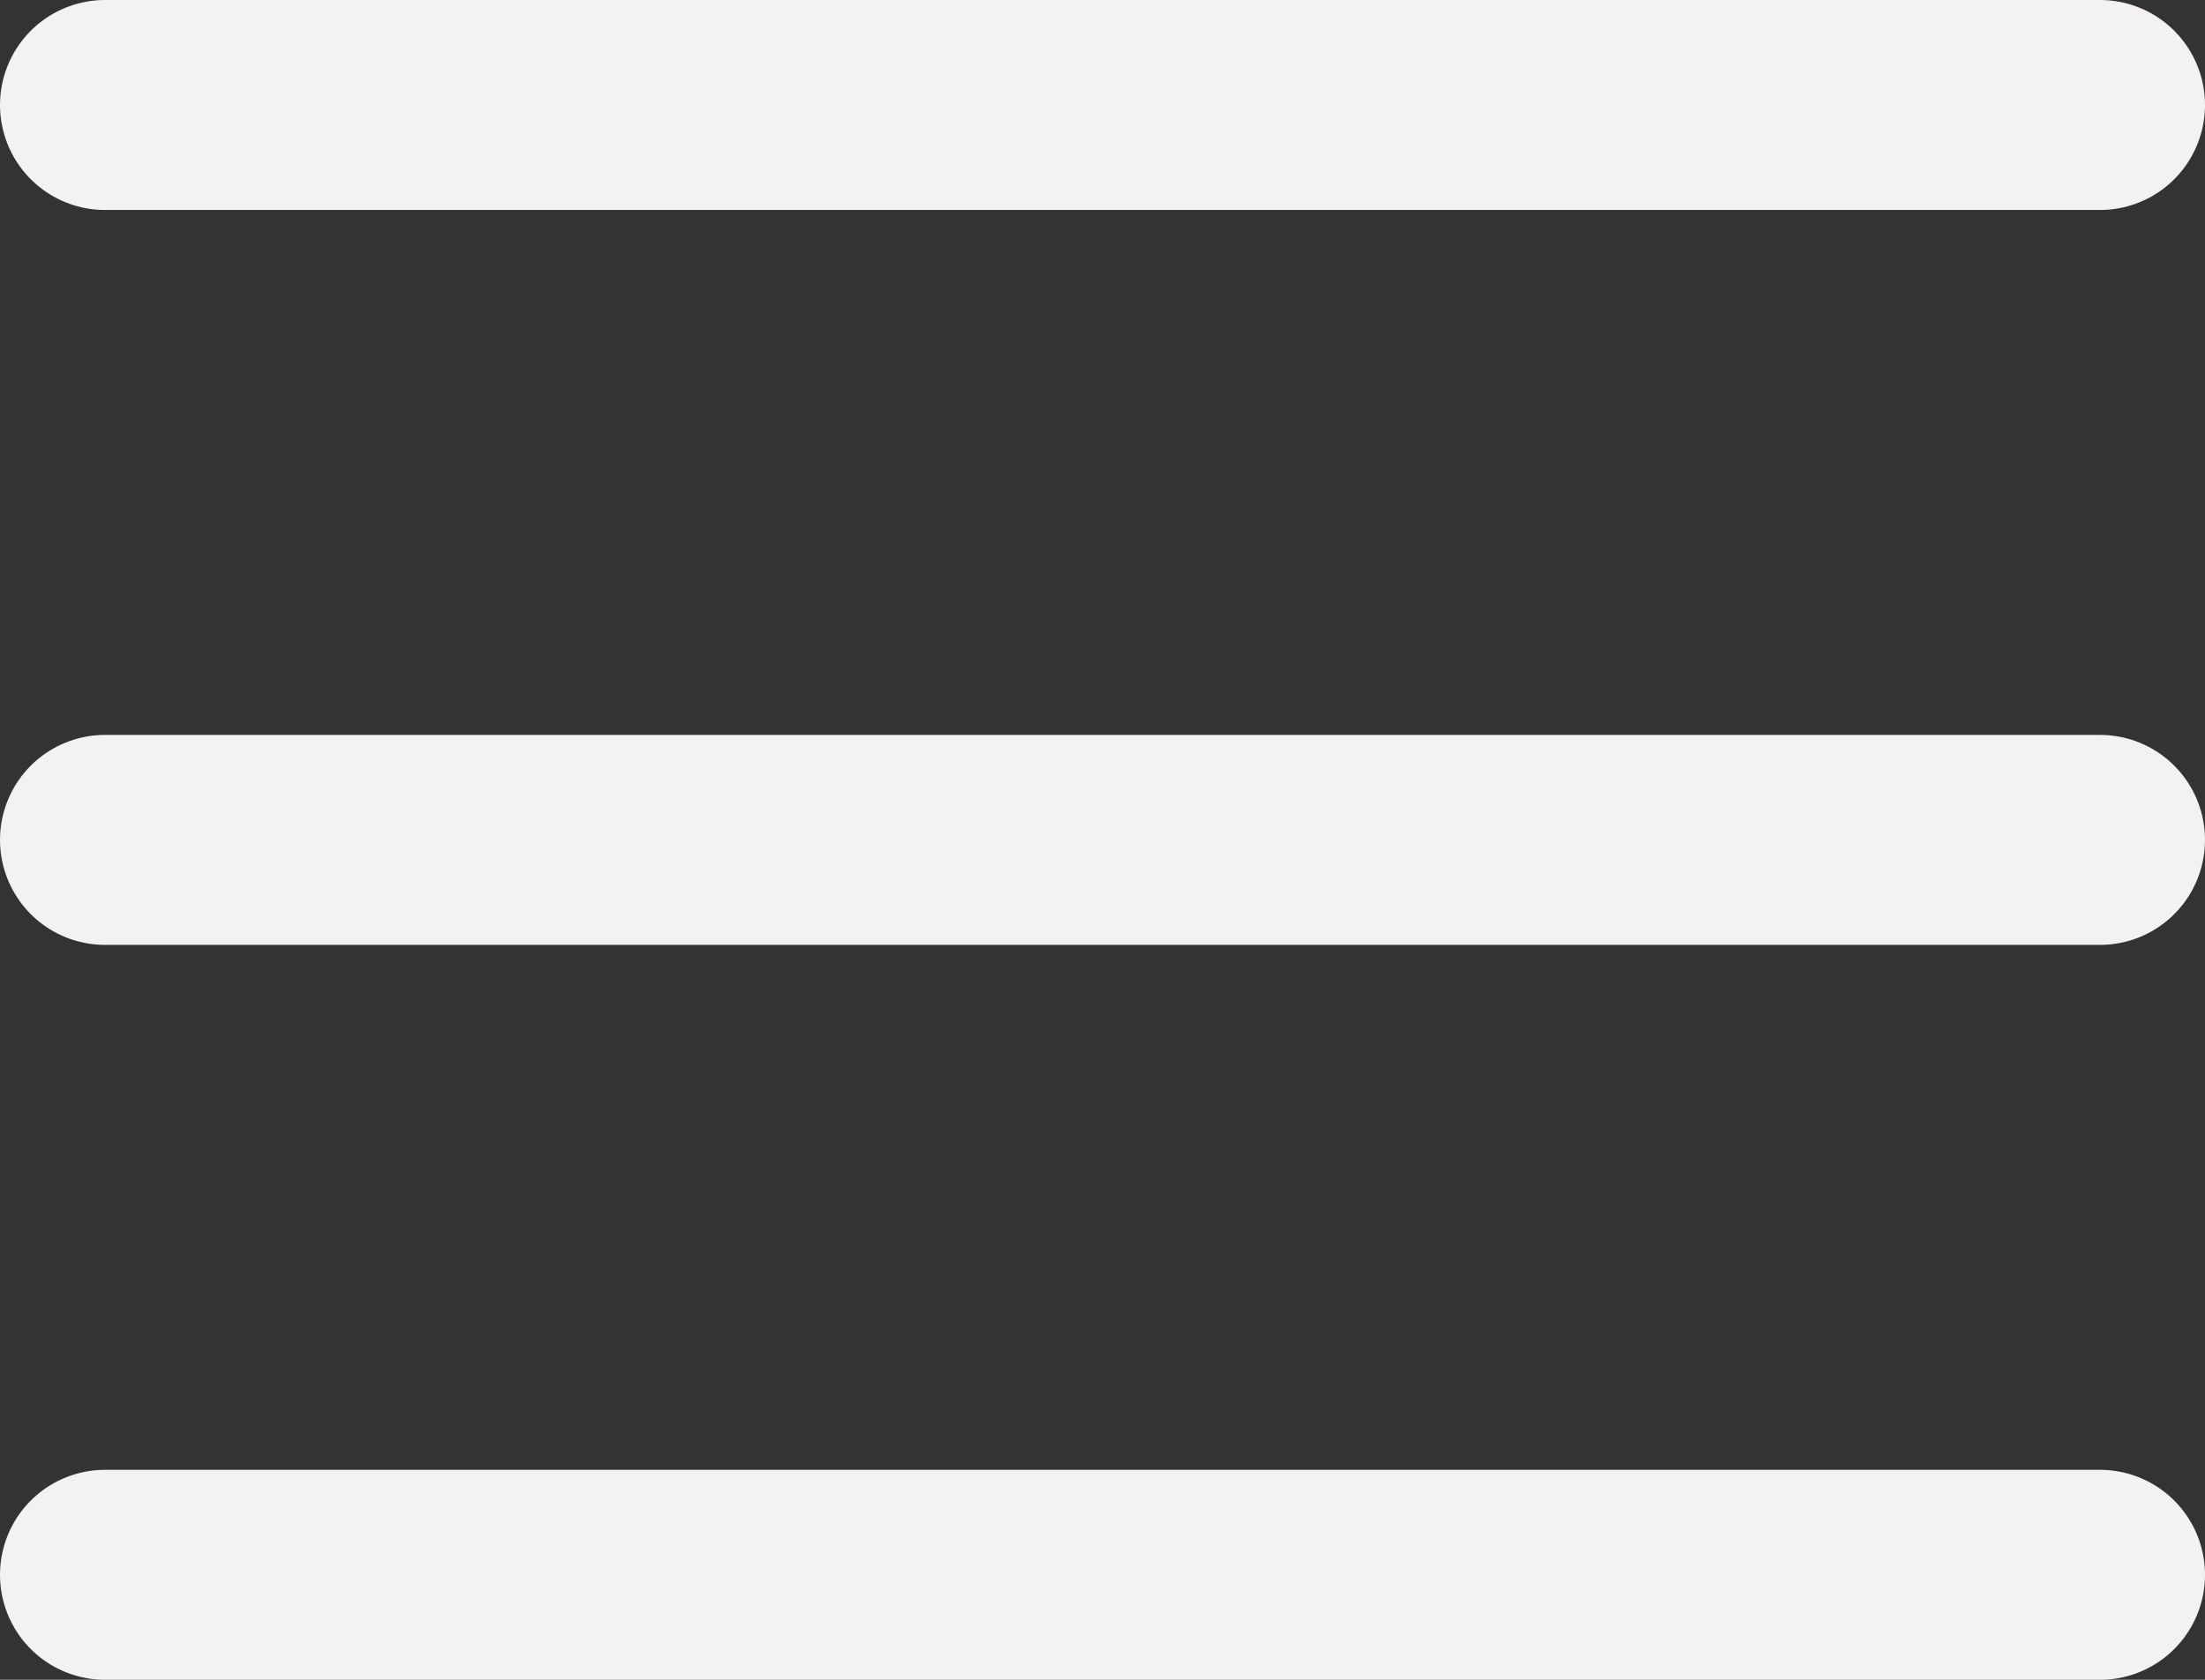 <svg width="21" height="16" viewBox="0 0 21 16" fill="none" xmlns="http://www.w3.org/2000/svg">
<rect x="0" y="0" width="21" height="16" fill="#333333" stroke="none"/>
<path d="M1 1L20 1" stroke="#F3F2F0" stroke-width="2" stroke-linecap="round"/>
<path d="M1 8L20 8" stroke="#F3F2F0" stroke-width="2" stroke-linecap="round"/>
<path d="M1 15L20 15" stroke="#F3F2F0" stroke-width="2" stroke-linecap="round"/>
</svg>
